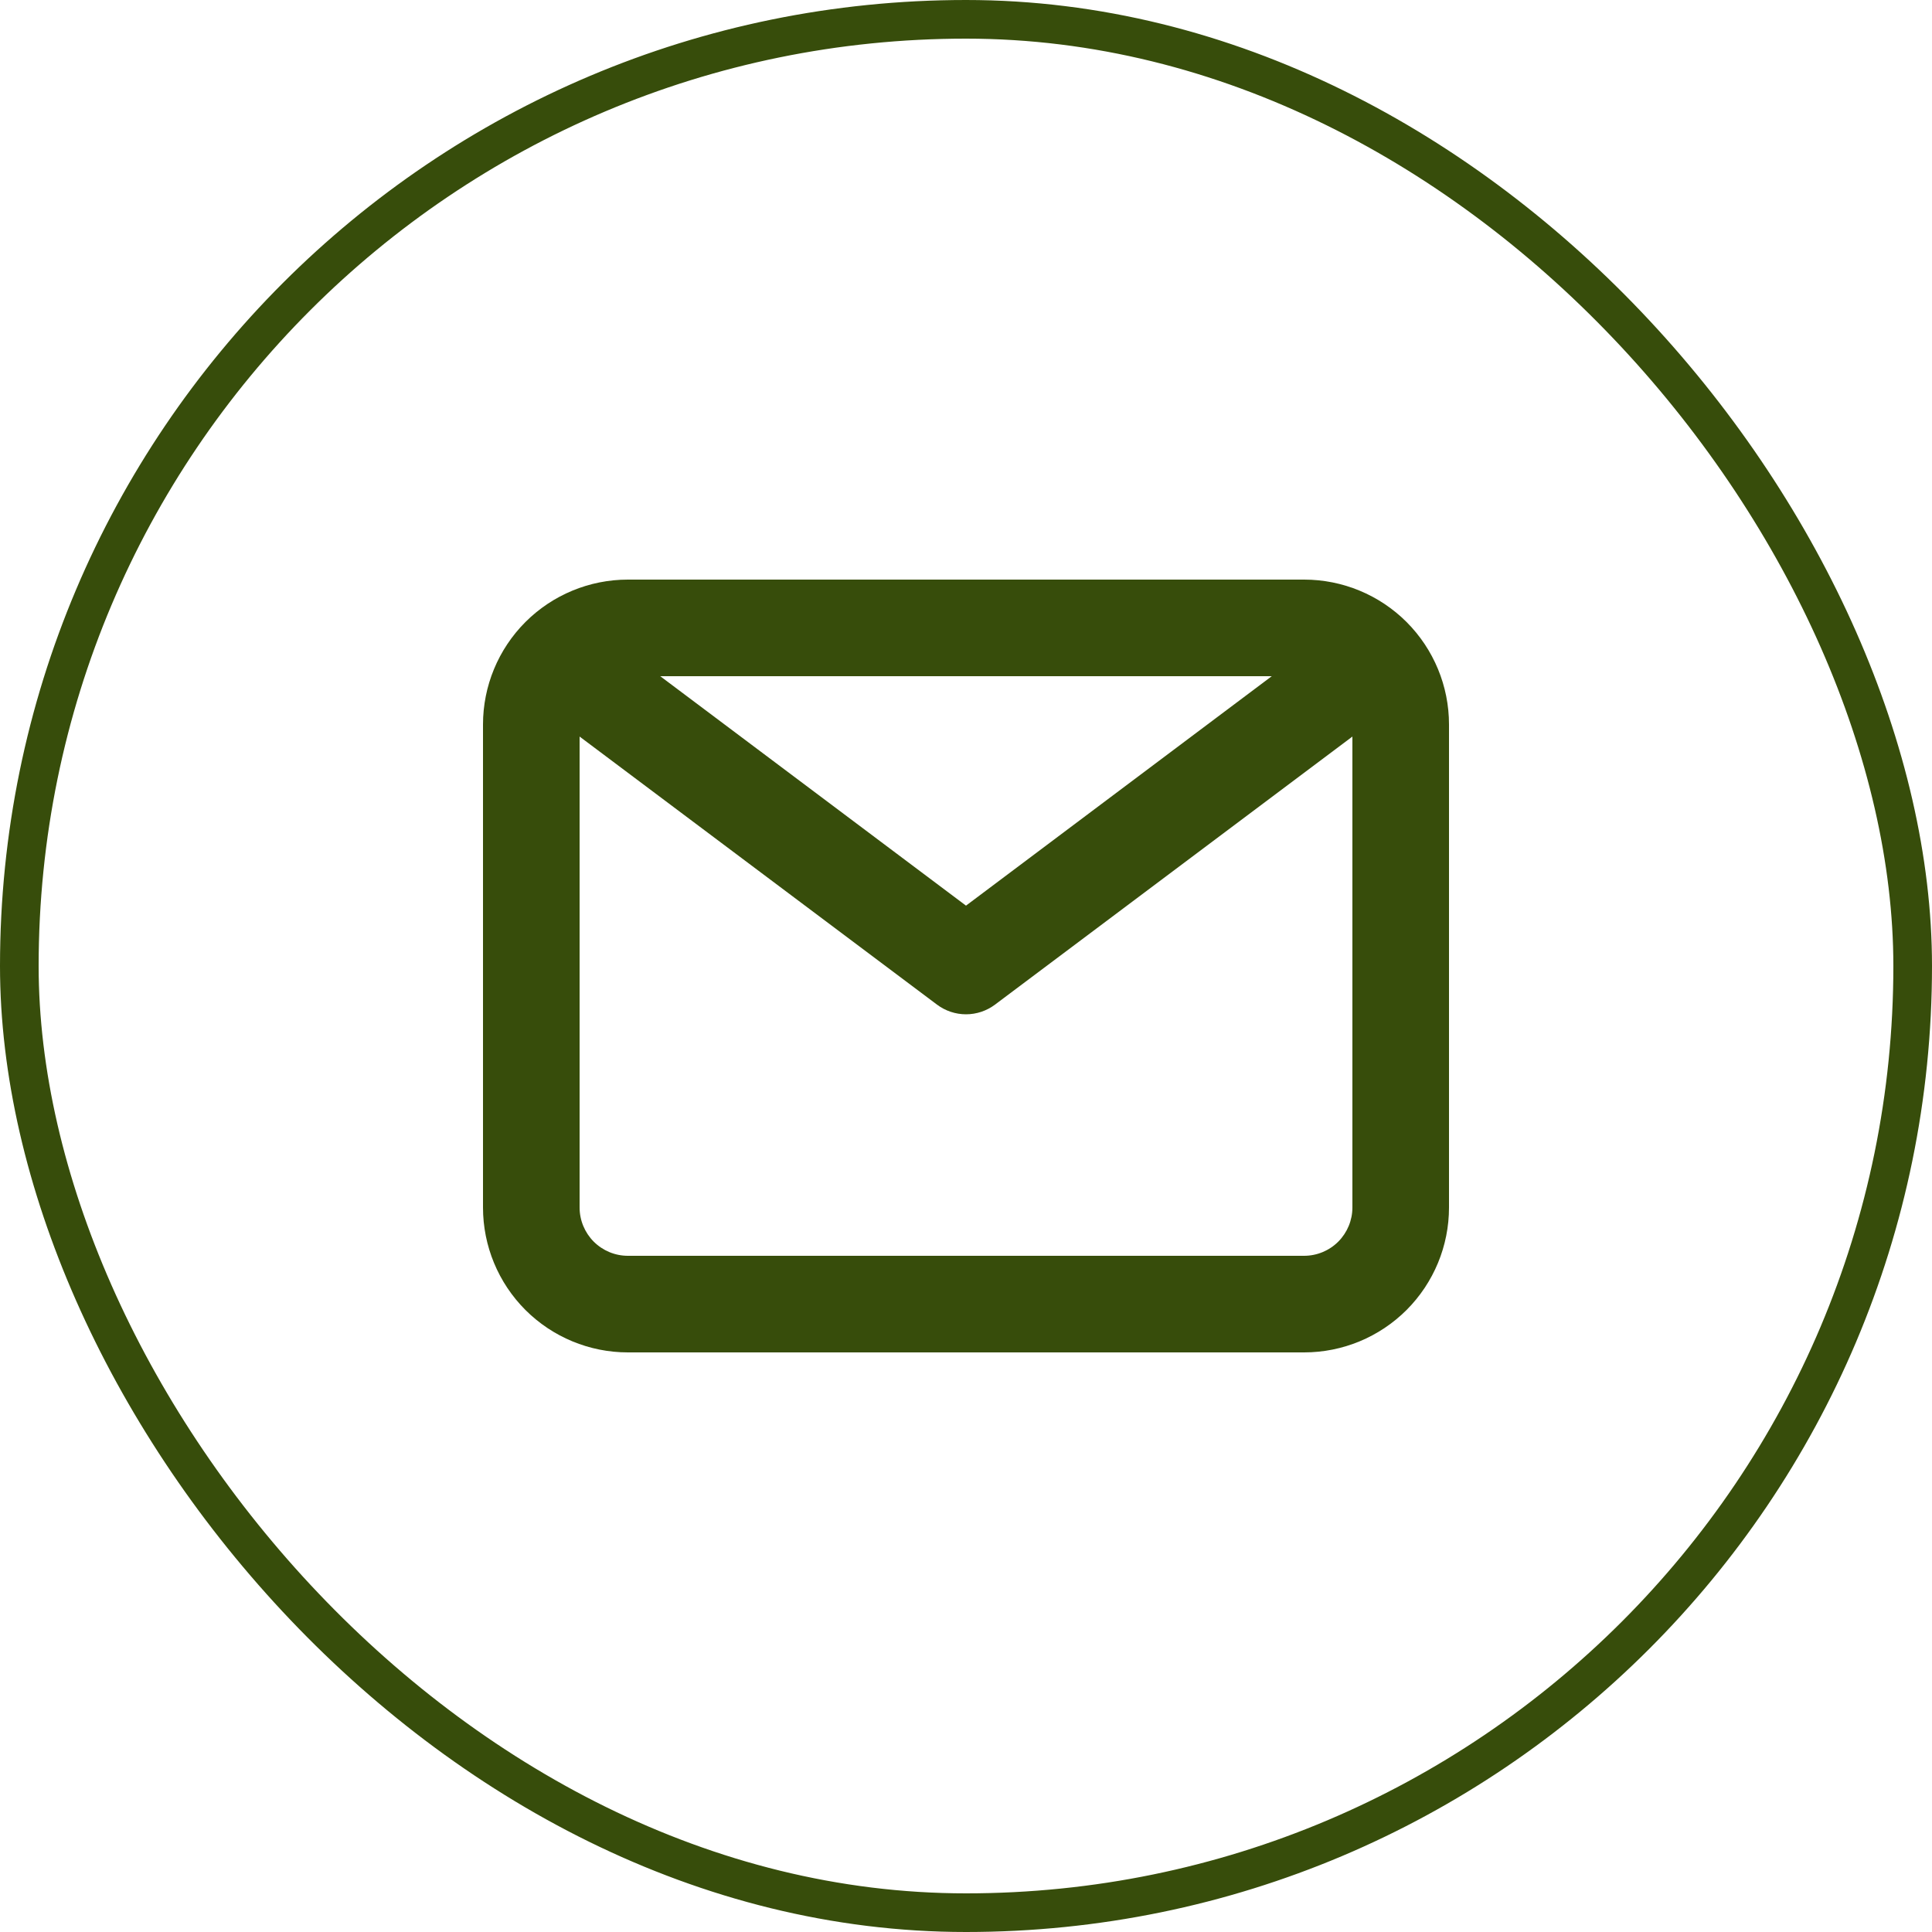 <svg width="50" height="50" viewBox="0 0 50 50" fill="none" xmlns="http://www.w3.org/2000/svg">
<path d="M33.75 15H16.25C15.255 15 14.302 15.395 13.598 16.098C12.895 16.802 12.5 17.755 12.5 18.75V31.25C12.5 32.245 12.895 33.198 13.598 33.902C14.302 34.605 15.255 35 16.25 35H33.75C34.745 35 35.698 34.605 36.402 33.902C37.105 33.198 37.5 32.245 37.5 31.25V18.75C37.5 17.755 37.105 16.802 36.402 16.098C35.698 15.395 34.745 15 33.75 15ZM32.913 17.5L25 23.438L17.087 17.5H32.913ZM33.75 32.5H16.25C15.918 32.5 15.601 32.368 15.366 32.134C15.132 31.899 15 31.581 15 31.25V19.062L24.25 26C24.466 26.162 24.73 26.25 25 26.25C25.27 26.25 25.534 26.162 25.75 26L35 19.062V31.25C35 31.581 34.868 31.899 34.634 32.134C34.4 32.368 34.081 32.5 33.75 32.5Z" fill="#374D0B"/>
<rect x="0.5" y="0.5" width="49" height="49" rx="24.5" stroke="#374D0B"/>
</svg>
